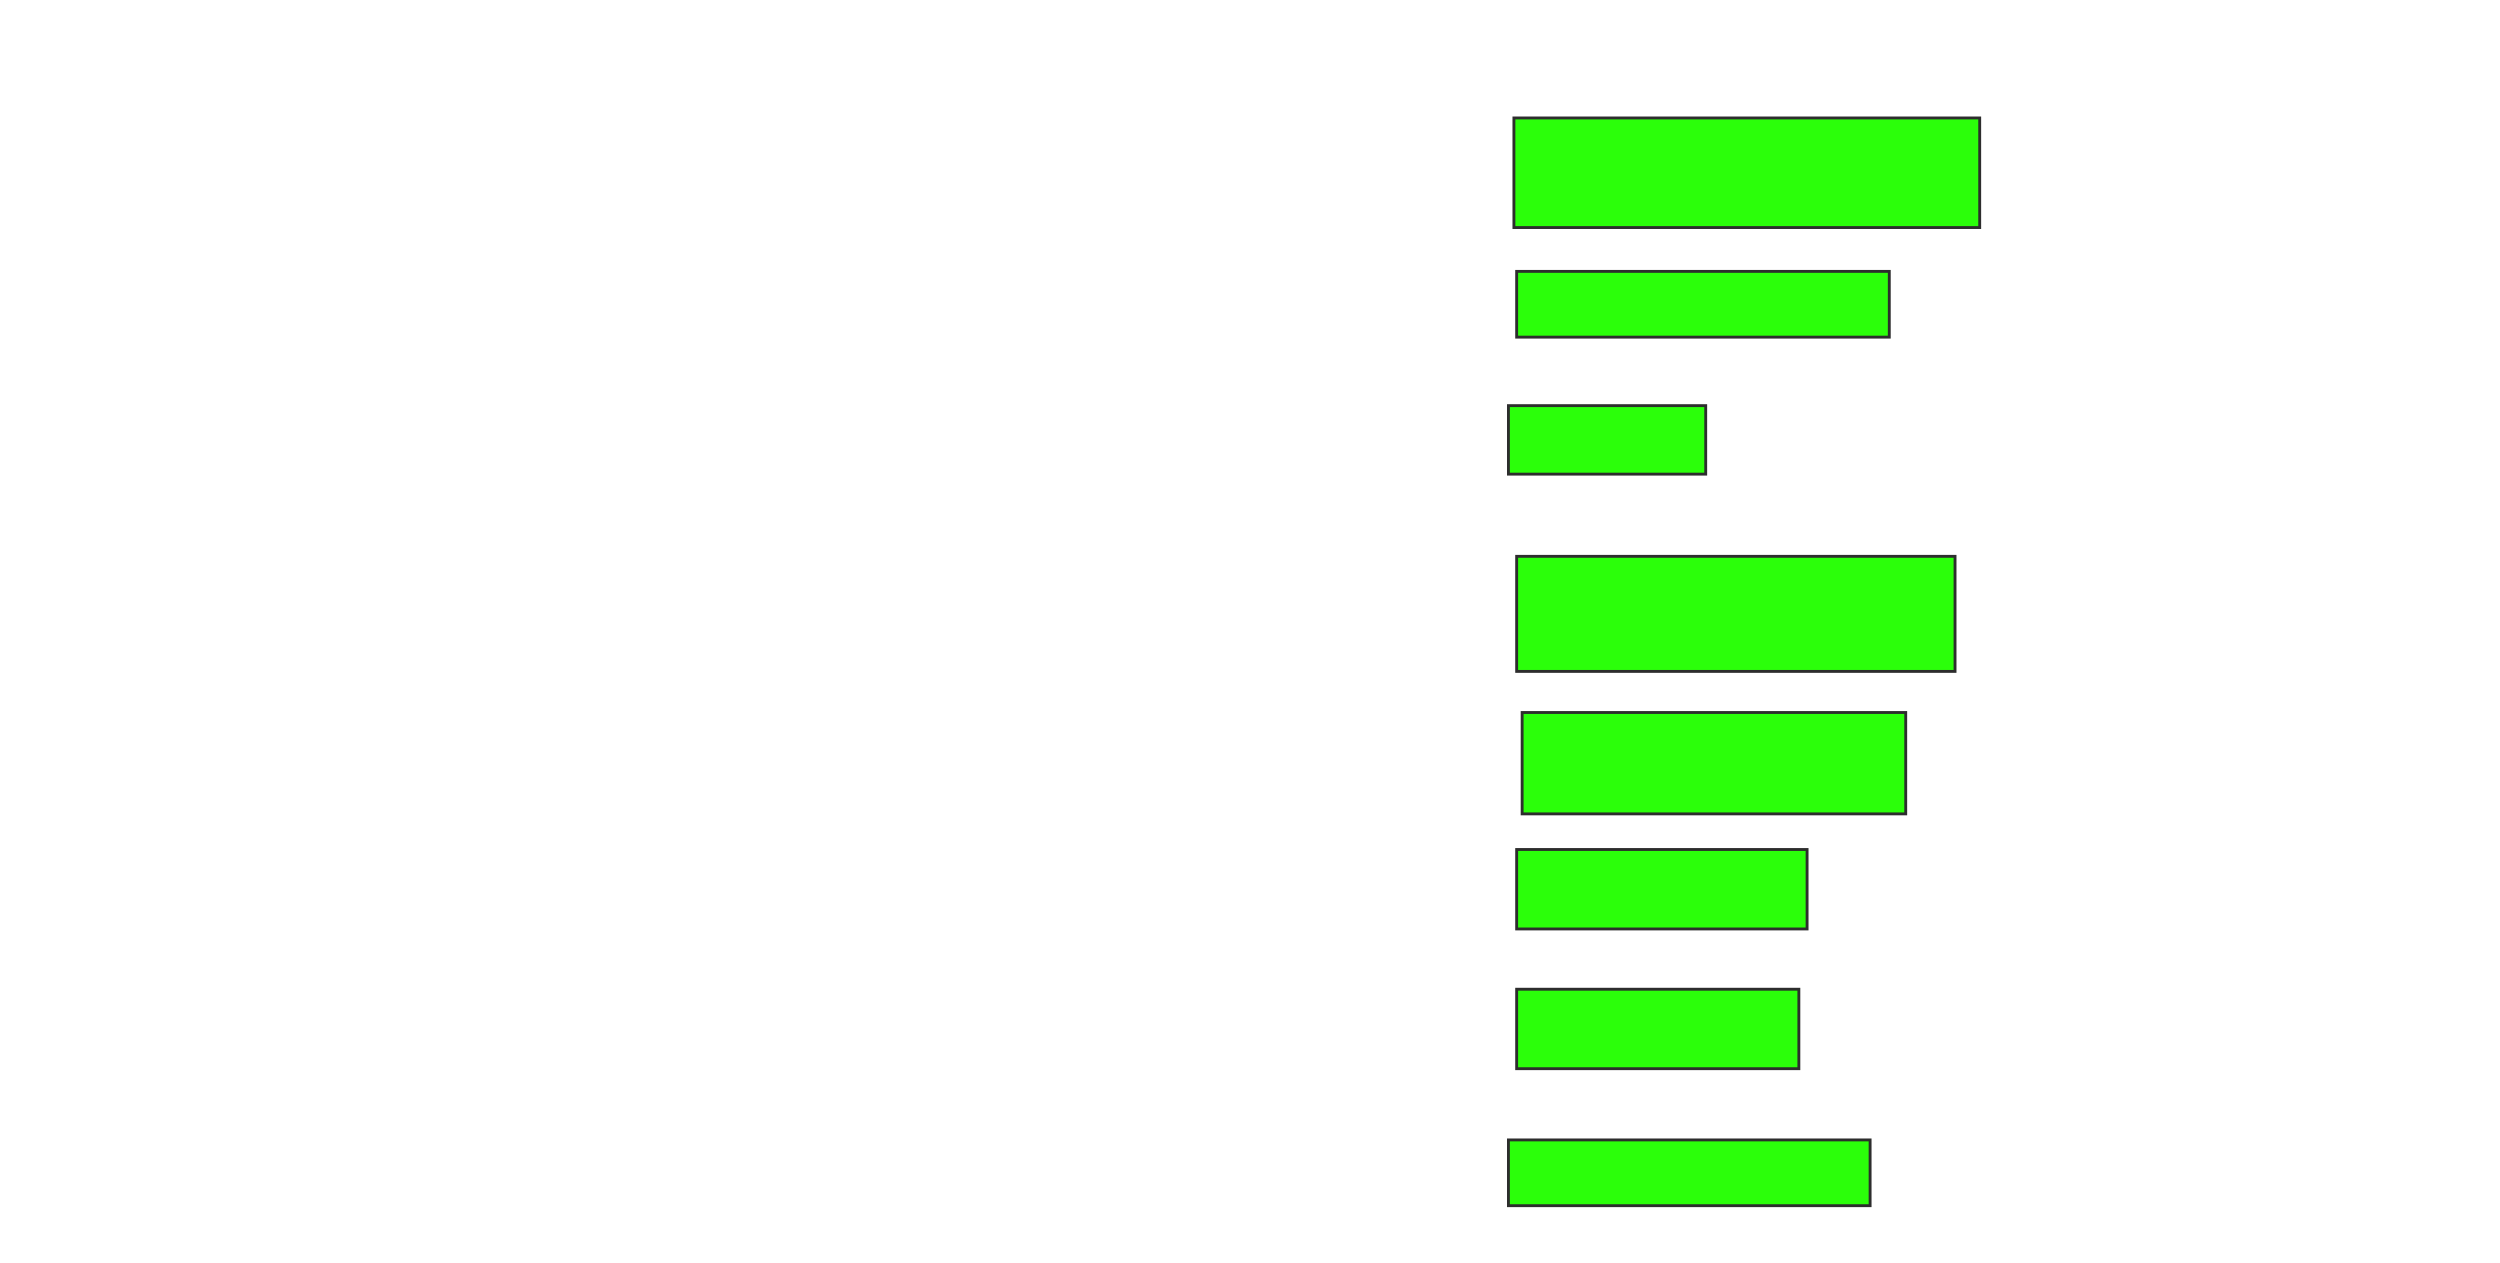 <svg height="439" width="869" xmlns="http://www.w3.org/2000/svg">
 <!-- Created with Image Occlusion Enhanced -->
 <g>
  <title>Labels</title>
 </g>
 <g>
  <title>Masks</title>
  <rect fill="#2bff0a" height="38.095" id="7c5461ec5ffe417b9804558f69f7f8bf-ao-1" stroke="#2D2D2D" width="161.905" x="526.238" y="41"/>
  <rect fill="#2bff0a" height="22.857" id="7c5461ec5ffe417b9804558f69f7f8bf-ao-2" stroke="#2D2D2D" width="129.524" x="527.19" y="94.333"/>
  <rect fill="#2bff0a" height="23.81" id="7c5461ec5ffe417b9804558f69f7f8bf-ao-3" stroke="#2D2D2D" width="68.571" x="524.333" y="141"/>
  <rect fill="#2bff0a" height="40" id="7c5461ec5ffe417b9804558f69f7f8bf-ao-4" stroke="#2D2D2D" width="152.381" x="527.19" y="193.381"/>
  <rect fill="#2bff0a" height="35.238" id="7c5461ec5ffe417b9804558f69f7f8bf-ao-5" stroke="#2D2D2D" width="133.333" x="529.095" y="247.667"/>
  <rect fill="#2bff0a" height="27.619" id="7c5461ec5ffe417b9804558f69f7f8bf-ao-6" stroke="#2D2D2D" width="100.952" x="527.19" y="295.286"/>
  <rect fill="#2bff0a" height="27.619" id="7c5461ec5ffe417b9804558f69f7f8bf-ao-7" stroke="#2D2D2D" width="98.095" x="527.19" y="343.857"/>
  <rect fill="#2bff0a" height="22.857" id="7c5461ec5ffe417b9804558f69f7f8bf-ao-8" stroke="#2D2D2D" width="125.714" x="524.333" y="396.238"/>
 </g>
</svg>